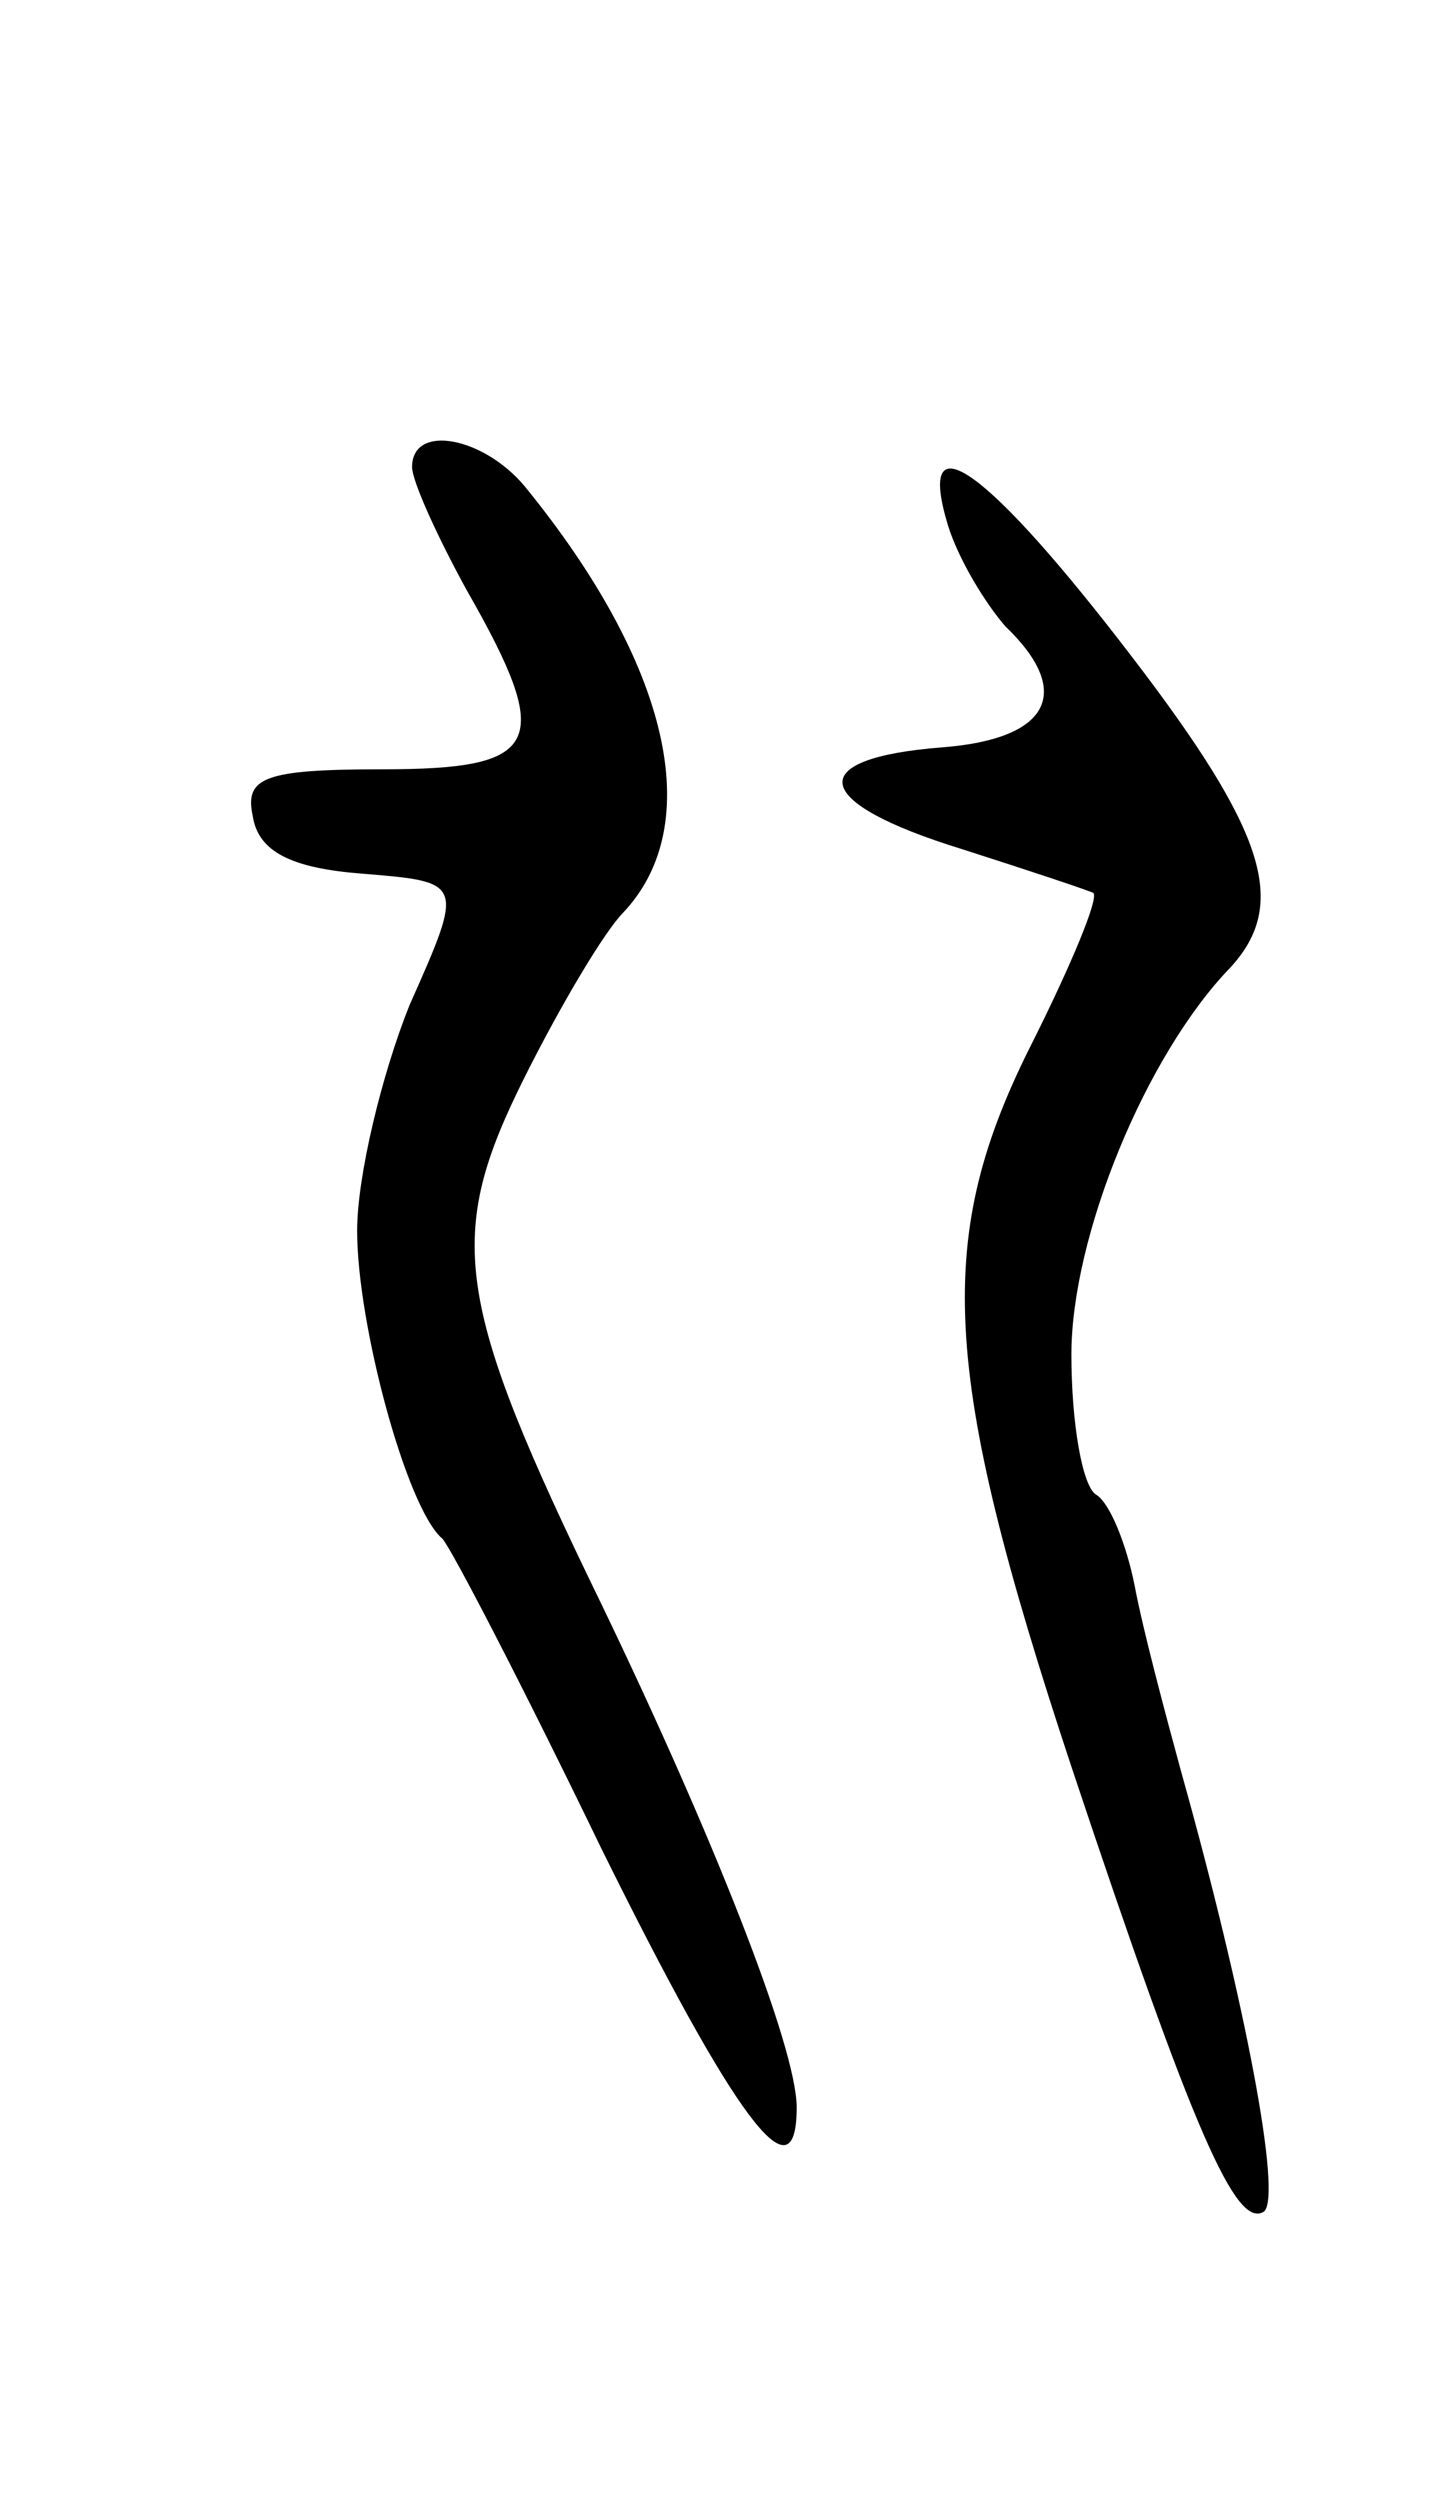 <svg version="1.0" xmlns="http://www.w3.org/2000/svg"
 width="53pt" height="91pt" viewBox="0 0 53 91"
 preserveAspectRatio="xMidYMid meet">
<g transform="translate(0,91) scale(0.1,-0.1)"
fill="#000000" stroke="none">
<path d="M150 740 c0 -5 9 -25 20 -45 32 -56 27 -65 -31 -65 -43 0 -50 -3 -47
-17 2 -13 14 -19 40 -21 37 -3 37 -3 17 -48 -10 -25 -19 -62 -19 -82 0 -34 18
-101 31 -112 3 -3 29 -53 58 -113 48 -97 71 -129 71 -94 0 22 -31 100 -71 183
-54 111 -57 134 -28 192 13 26 29 53 36 60 30 32 17 90 -36 155 -15 18 -41 23
-41 7z"/>
<path d="M345 719 c4 -13 14 -29 21 -37 25 -24 16 -41 -23 -44 -51 -4 -48 -20
7 -37 25 -8 46 -15 48 -16 2 -2 -8 -26 -22 -54 -36 -71 -34 -119 14 -264 45
-135 60 -168 70 -162 7 5 -7 78 -30 160 -6 22 -14 52 -17 68 -3 15 -9 30 -14
33 -5 3 -9 26 -9 51 0 43 27 109 58 141 21 23 13 49 -36 113 -52 68 -79 88
-67 48z"/>
</g>
</svg>

